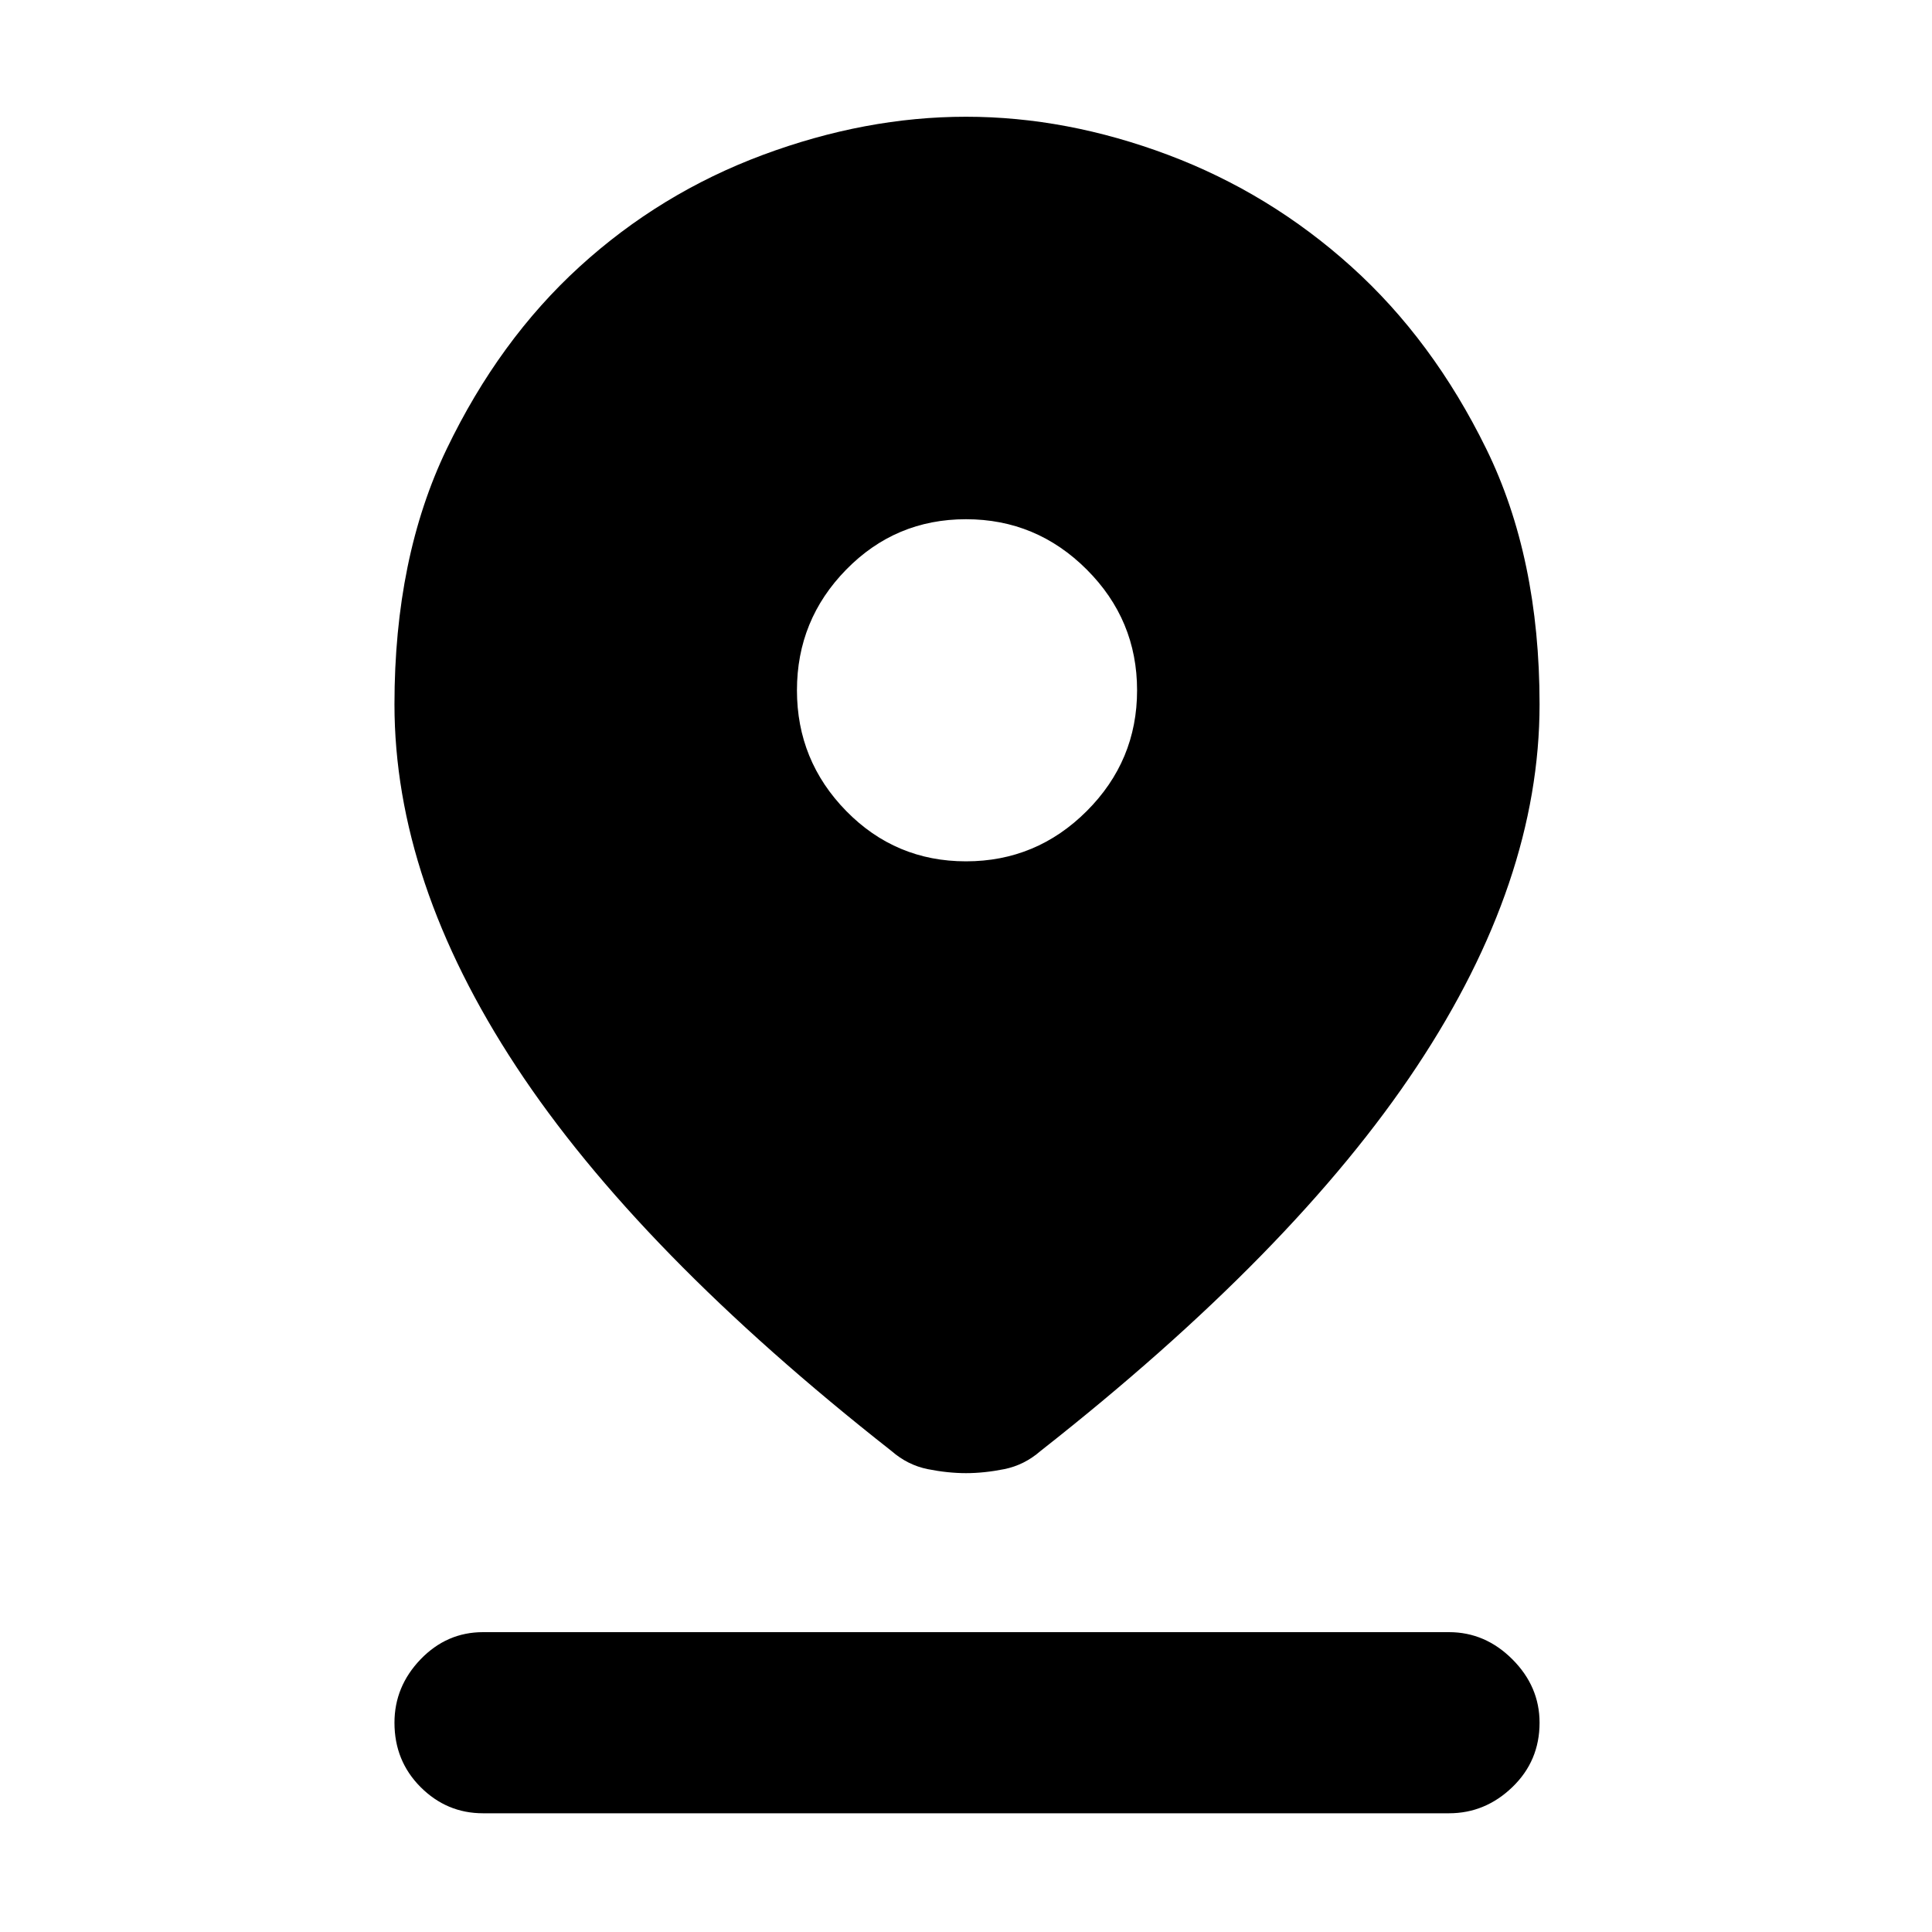<svg xmlns="http://www.w3.org/2000/svg" height="40" width="40"><path d="M20 30.5Q19.625 30.5 19.208 30.417Q18.792 30.333 18.458 30.042Q13.208 25.917 10.688 22.083Q8.167 18.25 8.167 14.583Q8.167 11.542 9.25 9.292Q10.333 7.042 12 5.521Q13.667 4 15.792 3.208Q17.917 2.417 20 2.417Q22.083 2.417 24.188 3.208Q26.292 4 27.979 5.521Q29.667 7.042 30.771 9.292Q31.875 11.542 31.875 14.583Q31.875 18.25 29.333 22.083Q26.792 25.917 21.542 30.042Q21.208 30.333 20.792 30.417Q20.375 30.5 20 30.5ZM20 17.833Q21.458 17.833 22.5 16.792Q23.542 15.75 23.542 14.292Q23.542 12.833 22.5 11.792Q21.458 10.75 20 10.75Q18.542 10.75 17.521 11.792Q16.5 12.833 16.5 14.292Q16.5 15.75 17.521 16.792Q18.542 17.833 20 17.833ZM10 37.542Q9.25 37.542 8.708 37Q8.167 36.458 8.167 35.667Q8.167 34.917 8.708 34.354Q9.25 33.792 10 33.792H30Q30.75 33.792 31.312 34.354Q31.875 34.917 31.875 35.667Q31.875 36.458 31.312 37Q30.75 37.542 30 37.542Z"/></svg>